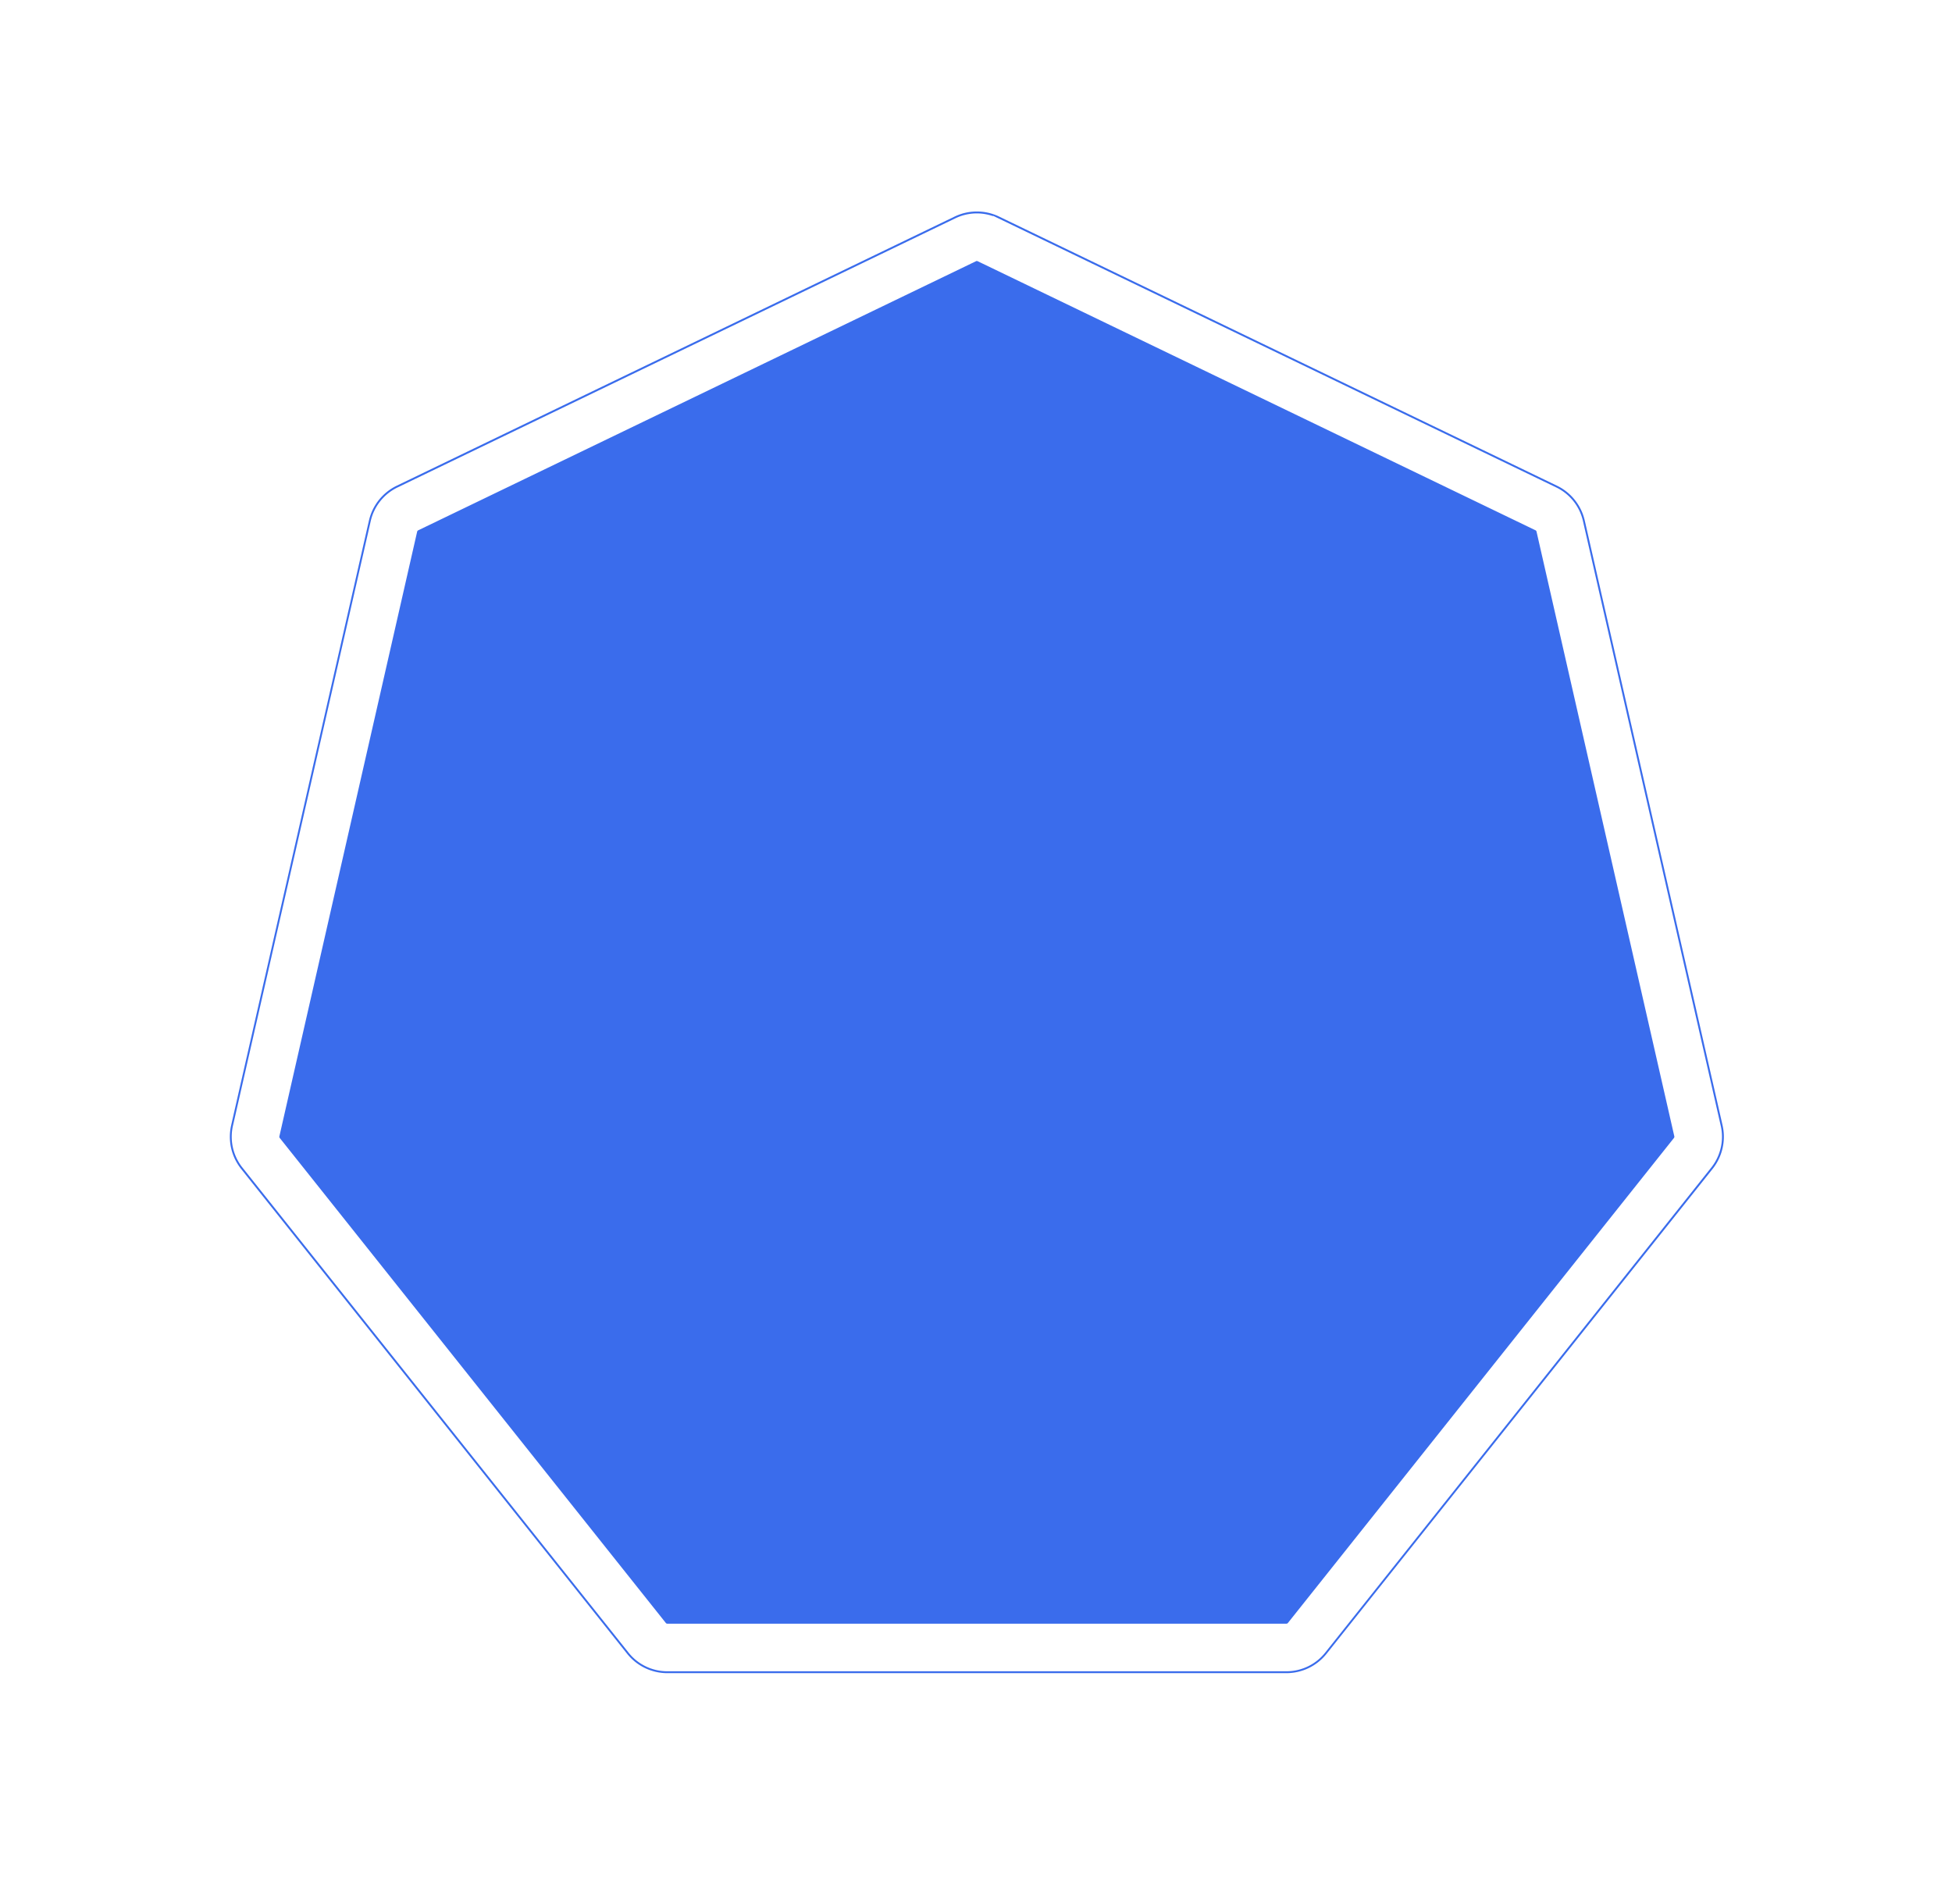 <svg width="82" height="80" viewBox="0 0 82 80" fill="none" xmlns="http://www.w3.org/2000/svg"><g filter="url(#a)"><path d="M40.1 9.1a2.154 2.154 0 0 1 1.872 0l23.434 11.307a2.161 2.161 0 0 1 1.168 1.467l5.788 25.408a2.165 2.165 0 0 1-.417 1.83L55.728 69.486c-.41.514-1.03.814-1.687.814h-26.01c-.657 0-1.278-.3-1.687-.814L10.127 49.112a2.165 2.165 0 0 1-.417-1.83l5.788-25.408a2.162 2.162 0 0 1 1.168-1.467L40.1 9.1z" fill="#3A6CEC"/><path d="M41.504 10.074L64.938 21.38c.296.143.511.413.584.734l5.788 25.408c.073.32-.004.657-.208.914L54.885 68.814a1.078 1.078 0 0 1-.844.407h-26.01c-.328 0-.639-.15-.843-.407L10.97 48.437a1.083 1.083 0 0 1-.209-.914l5.788-25.408c.073-.32.288-.59.584-.733l23.434-11.308c.296-.143.64-.143.936 0z" stroke="#fff" stroke-width="2"/></g><defs><filter id="a" x="3.656" y="2.886" width="74.76" height="73.415" filterUnits="userSpaceOnUse" color-interpolation-filters="sRGB"><feFlood flood-opacity="0" result="BackgroundImageFix"/><feColorMatrix in="SourceAlpha" values="0 0 0 0 0 0 0 0 0 0 0 0 0 0 0 0 0 0 127 0" result="hardAlpha"/><feOffset/><feGaussianBlur stdDeviation="3"/><feColorMatrix values="0 0 0 0 0 0 0 0 0 0 0 0 0 0 0 0 0 0 0.07 0"/><feBlend in2="BackgroundImageFix" result="effect1_dropShadow"/><feBlend in="SourceGraphic" in2="effect1_dropShadow" result="shape"/></filter></defs></svg>